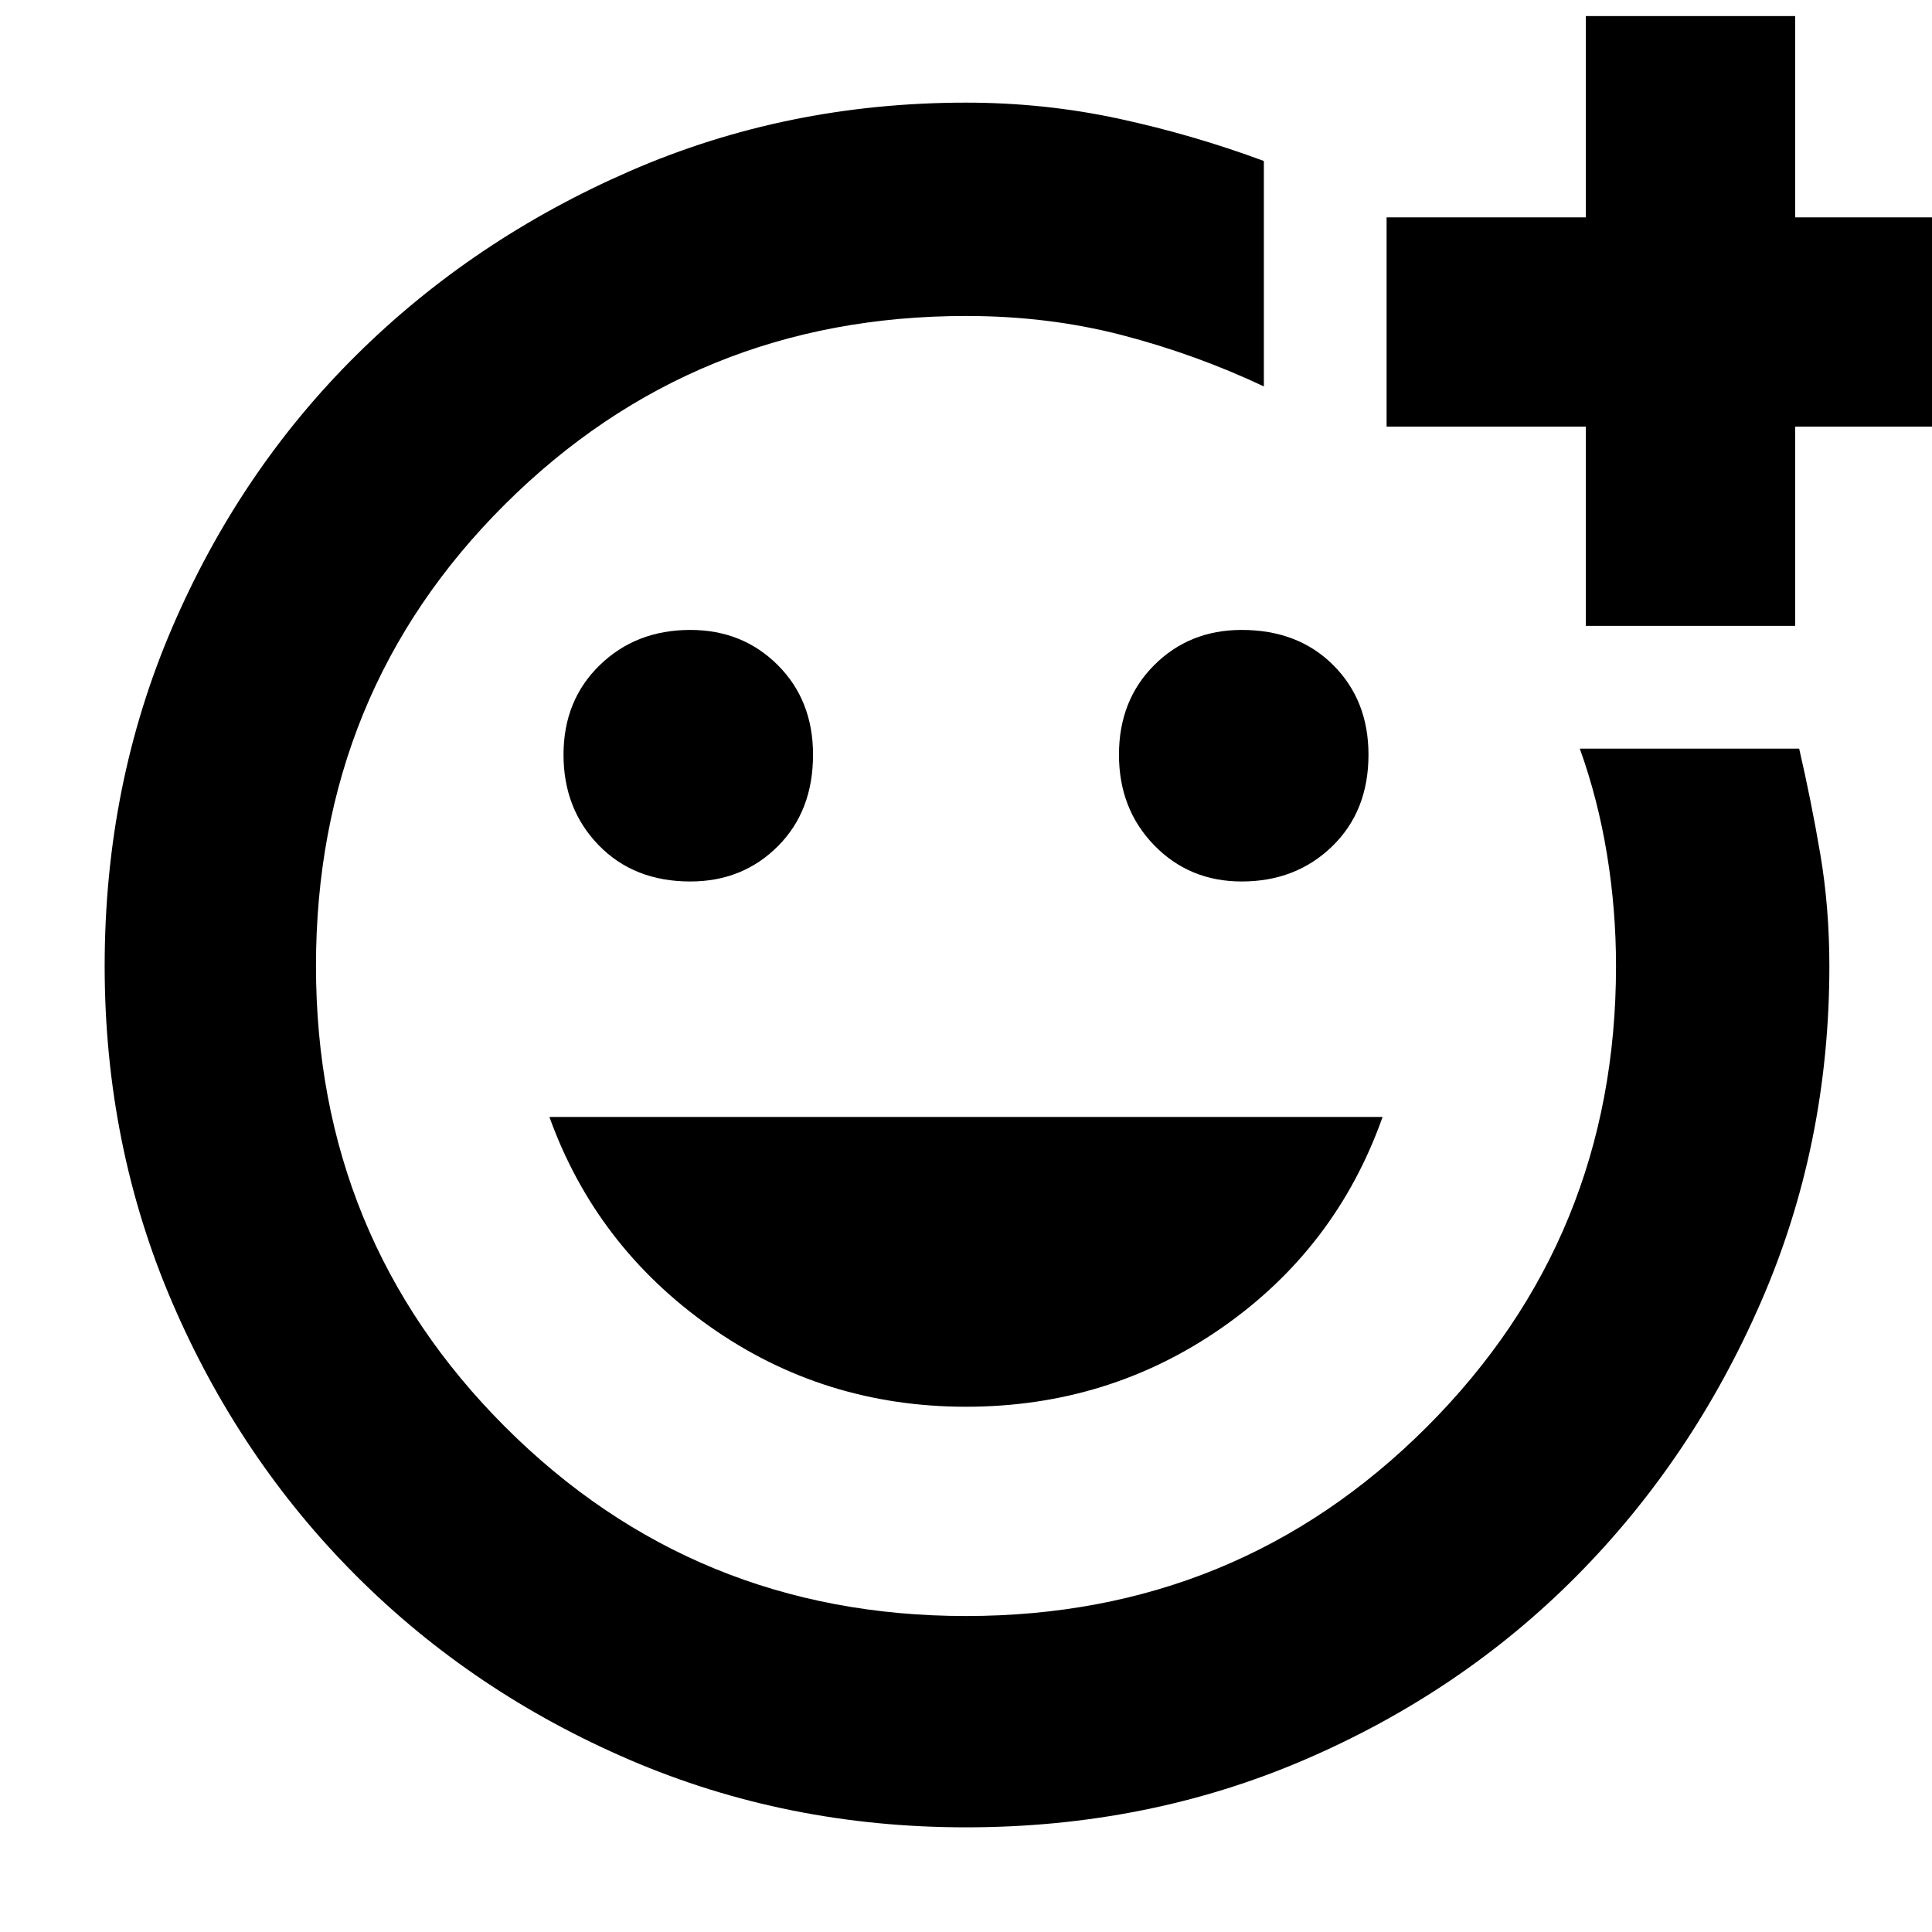 <svg xmlns="http://www.w3.org/2000/svg" height="40" width="40"><path d="M20 20Zm0 17.833q-3.708 0-6.958-1.395-3.25-1.396-5.667-3.813-2.417-2.417-3.813-5.667Q2.167 23.708 2.167 20q0-3.75 1.395-7 1.396-3.25 3.813-5.646 2.417-2.396 5.667-3.812Q16.292 2.125 20 2.125q1.625 0 3.167.333 1.541.334 3 .875V8q-1.417-.667-2.938-1.062-1.521-.396-3.229-.396-5.625 0-9.542 3.896Q6.542 14.333 6.542 20q0 5.625 3.916 9.542 3.917 3.916 9.542 3.916t9.542-3.916q3.916-3.917 3.916-9.542 0-1.167-.187-2.312-.188-1.146-.563-2.188h4.542q.25 1.083.438 2.188.187 1.104.187 2.312 0 3.708-1.417 6.958-1.416 3.25-3.812 5.667T27 36.438q-3.25 1.395-7 1.395Zm5.708-19.583q1.125 0 1.875-.729t.75-1.896q0-1.125-.729-1.854-.729-.729-1.896-.729-1.083 0-1.812.729-.729.729-.729 1.854t.729 1.875q.729.75 1.812.75Zm-11.416 0q1.083 0 1.812-.729.729-.729.729-1.896 0-1.125-.729-1.854-.729-.729-1.812-.729-1.125 0-1.875.729t-.75 1.854q0 1.125.729 1.875t1.896.75ZM20 29.125q2.958 0 5.312-1.646 2.355-1.646 3.313-4.354h-17.25q.958 2.667 3.312 4.333 2.355 1.667 5.313 1.667Zm12.833-16.167V8.833h-4.125V4.5h4.125V.333h4.334V4.5h4.166v4.333h-4.166v4.125Z"/></svg>
